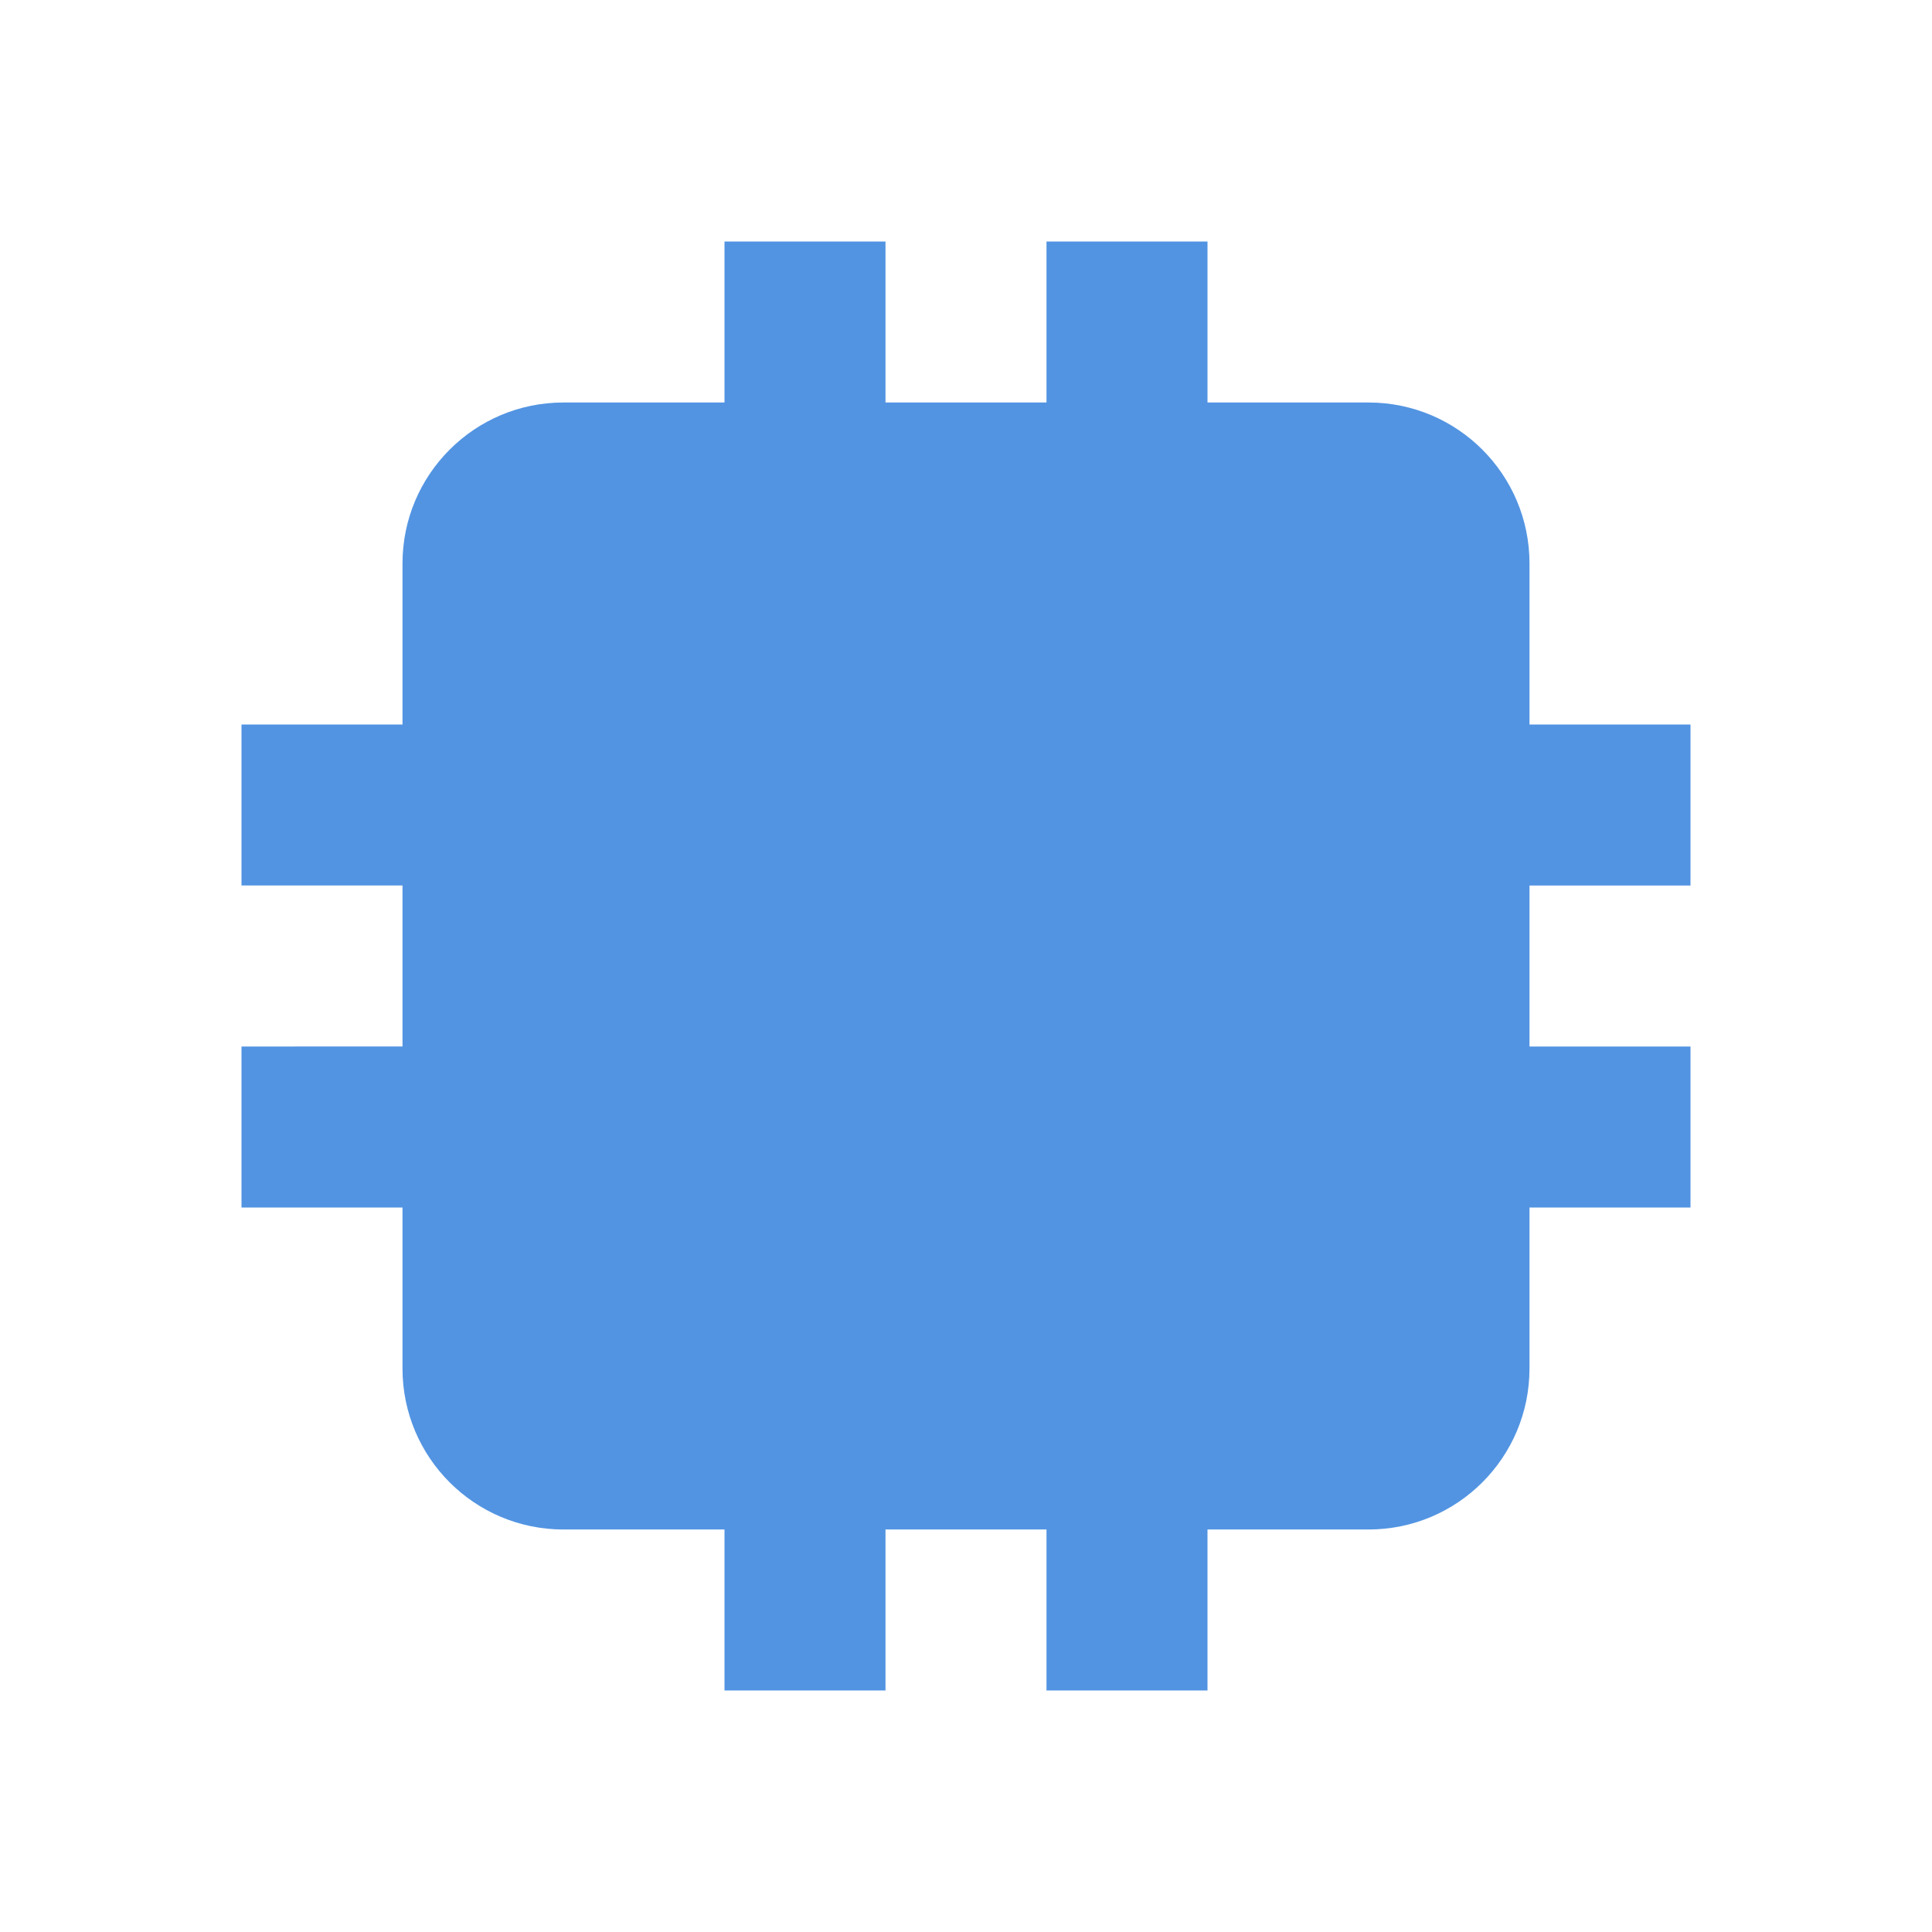 <?xml version="1.0" encoding="UTF-8" standalone="no"?>
<svg
   xmlns:dc="http://purl.org/dc/elements/1.1/"
   xmlns:cc="http://creativecommons.org/ns#"
   xmlns:rdf="http://www.w3.org/1999/02/22-rdf-syntax-ns#"
   xmlns:svg="http://www.w3.org/2000/svg"
   xmlns="http://www.w3.org/2000/svg"
   xmlns:sodipodi="http://sodipodi.sourceforge.net/DTD/sodipodi-0.dtd"
   xmlns:inkscape="http://www.inkscape.org/namespaces/inkscape"
   version="1.1"
   id="mdi-cpu-64-bit"
   width="24"
   height="24"
   viewBox="0 0 24 24"
   sodipodi:docname="r.svg"
   inkscape:version="1.0.2 (e86c870879, 2021-01-15)">
  <defs
     id="defs7" />
  <sodipodi:namedview
     pagecolor="#ffffff"
     bordercolor="#666666"
     borderopacity="1"
     objecttolerance="10"
     gridtolerance="10"
     guidetolerance="10"
     inkscape:pageopacity="0"
     inkscape:pageshadow="2"
     inkscape:window-width="3824"
     inkscape:window-height="2107"
     id="namedview5"
     showgrid="false"
     inkscape:zoom="42"
     inkscape:cx="12"
     inkscape:cy="12"
     inkscape:window-x="8"
     inkscape:window-y="8"
     inkscape:window-maximized="0"
     inkscape:current-layer="mdi-cpu-64-bit" />
  <path fill="#5294e2"
     d="M 9,3 V 5 H 7 C 5.895,5 5,5.895 5,7 V 9 H 3 v 2 h 2 v 2 H 3 v 2 h 2 v 2 c 0,1.105 0.895,2 2,2 h 2 v 2 h 2 v -2 h 2 v 2 h 2 v -2 h 2 c 1.105,0 2,-0.895 2,-2 v -2 h 2 v -2 h -2 v -2 h 2 V 9 H 19 V 7 C 19,5.895 18.105,5 17,5 H 15 V 3 H 13 V 5 H 11 V 3"
     id="path2"
     sodipodi:nodetypes="ccssccccccccssccccccccssccccccccsscccccc" />
</svg>
